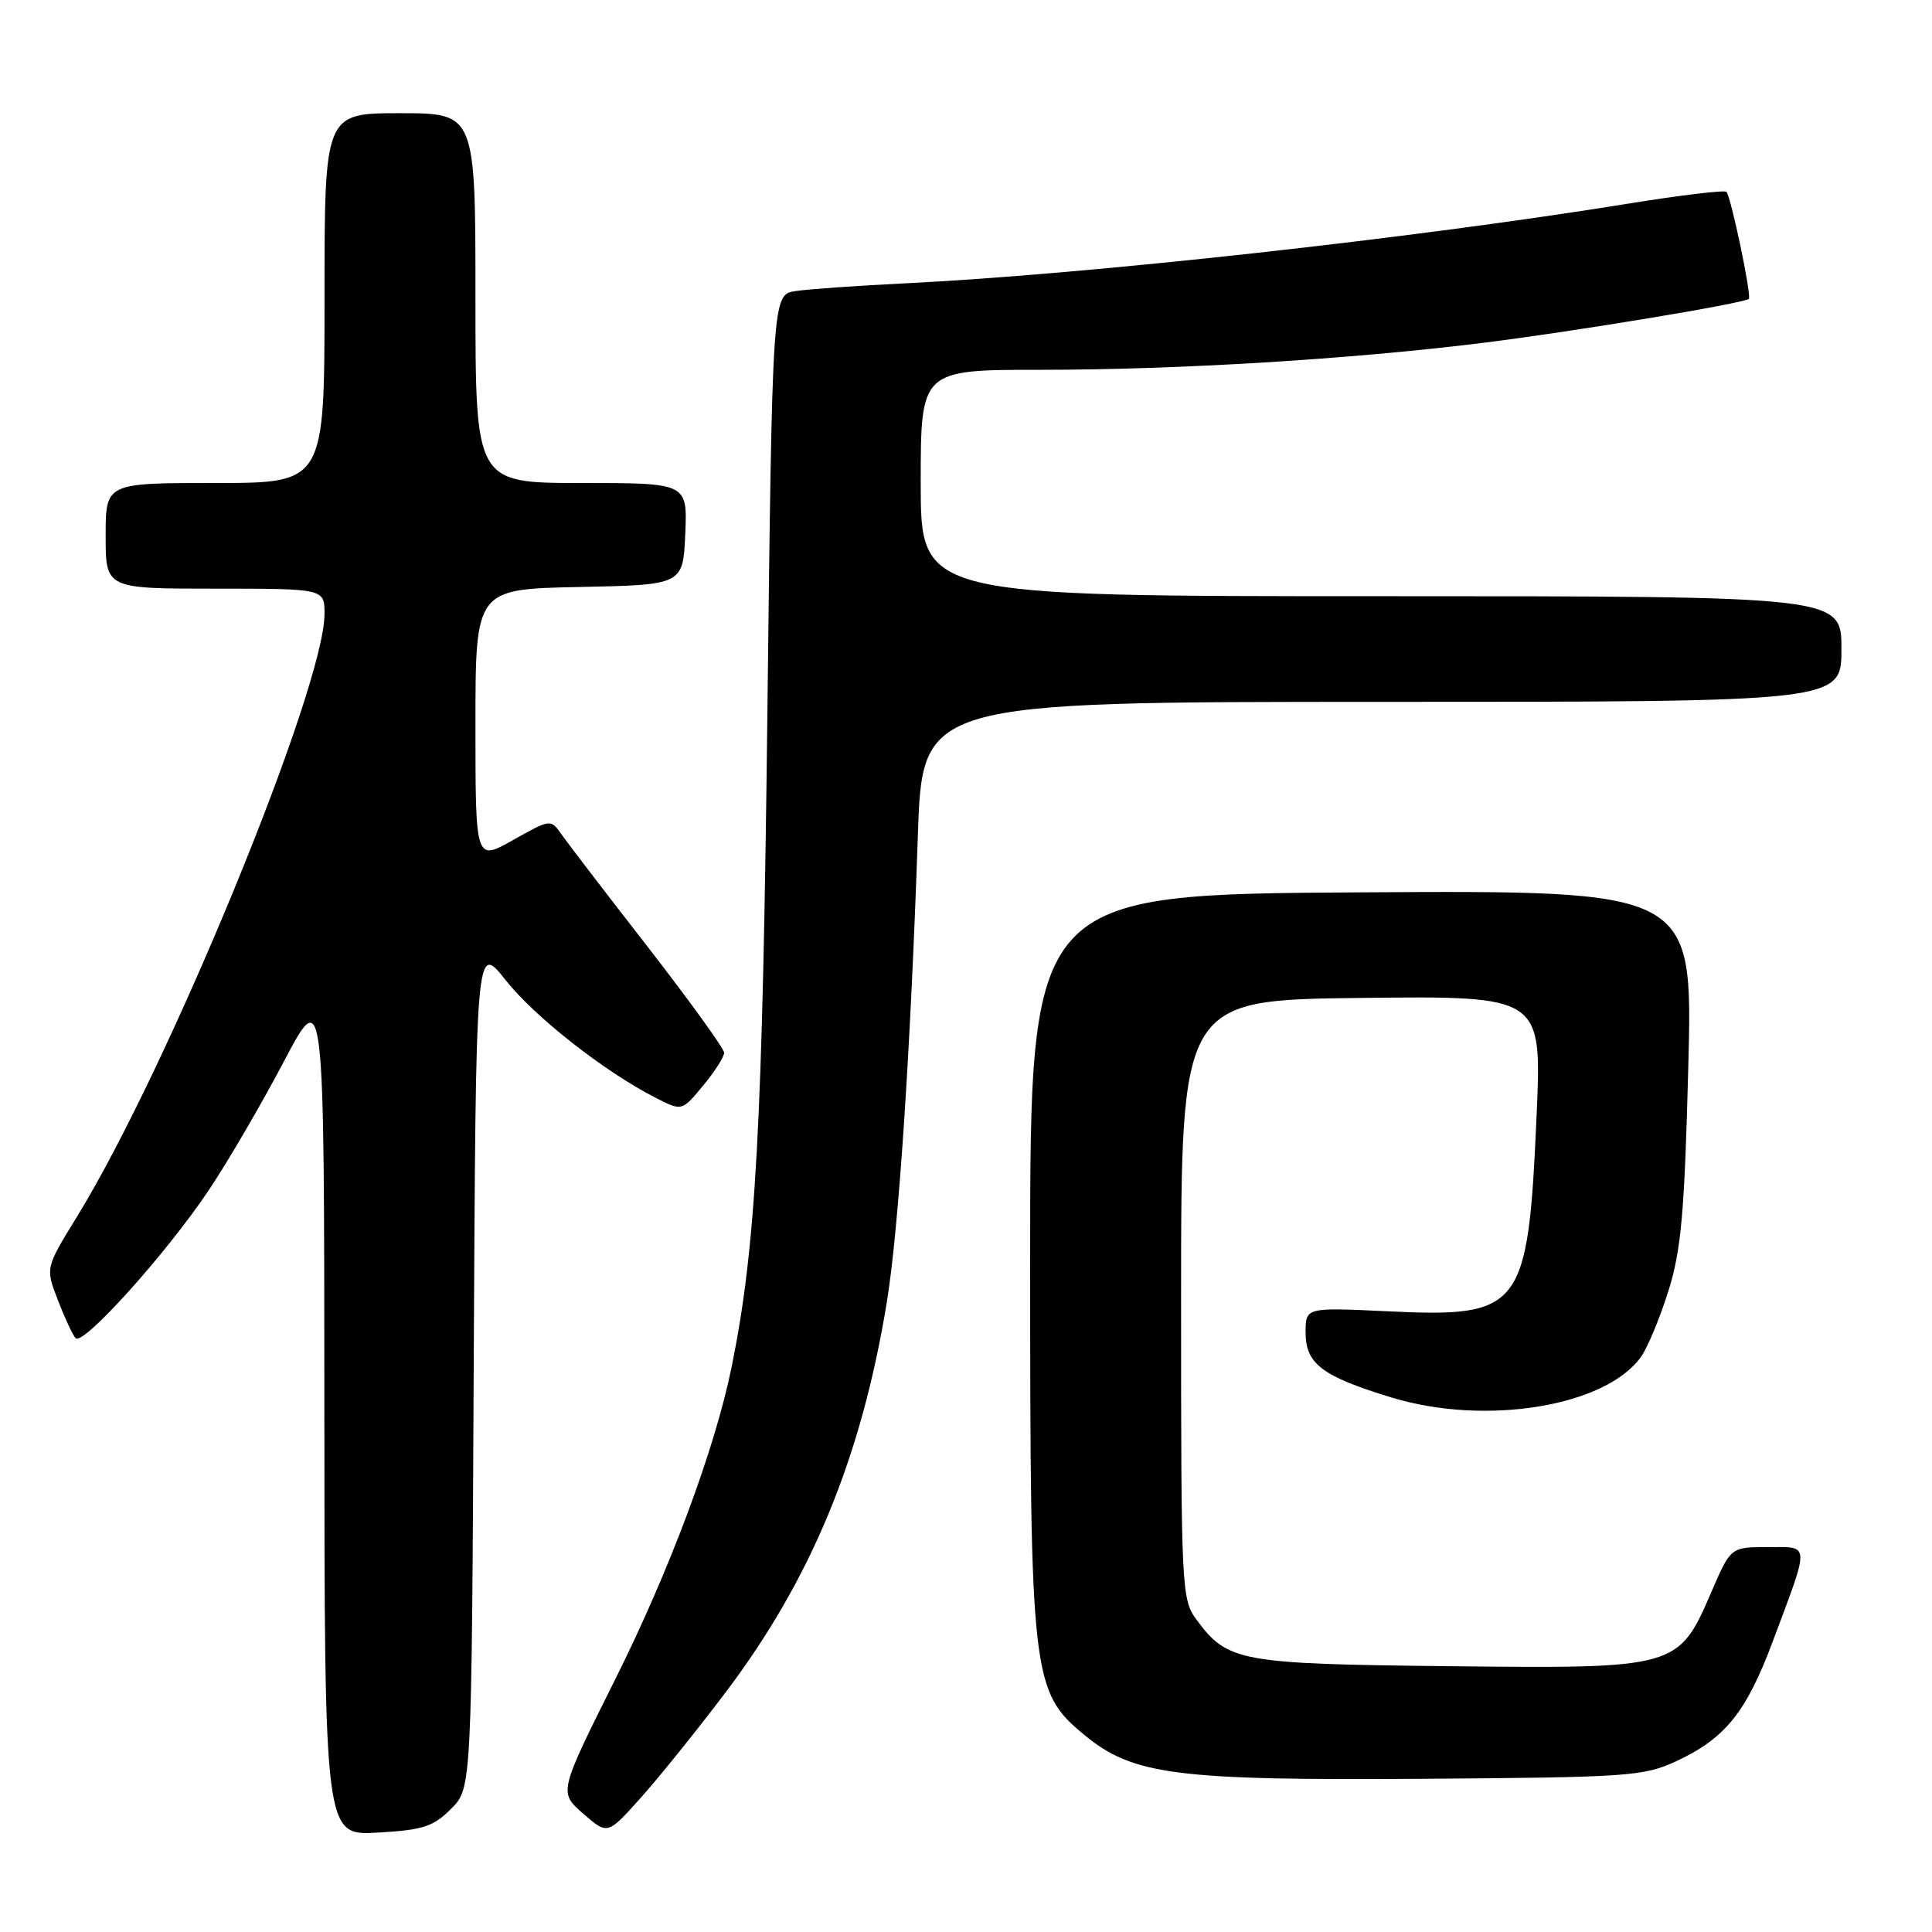 <?xml version="1.0" encoding="UTF-8" standalone="no"?>
<!DOCTYPE svg PUBLIC "-//W3C//DTD SVG 1.1//EN" "http://www.w3.org/Graphics/SVG/1.1/DTD/svg11.dtd" >
<svg xmlns="http://www.w3.org/2000/svg" xmlns:xlink="http://www.w3.org/1999/xlink" version="1.1" viewBox="0 0 256 256">
 <g >
 <path fill="currentColor"
d=" M 59.76 239.69 C 62.50 236.96 62.50 236.96 62.77 180.92 C 63.05 124.88 63.05 124.88 66.99 129.86 C 70.85 134.75 80.16 142.05 86.93 145.49 C 90.36 147.24 90.36 147.24 93.15 143.87 C 94.69 142.02 95.95 140.05 95.95 139.50 C 95.95 138.95 91.42 132.68 85.90 125.56 C 80.37 118.45 75.20 111.70 74.41 110.57 C 72.97 108.51 72.96 108.52 67.98 111.31 C 63.00 114.12 63.00 114.12 63.00 96.09 C 63.00 78.06 63.00 78.06 76.75 77.78 C 90.50 77.50 90.50 77.50 90.80 70.75 C 91.09 64.00 91.09 64.00 77.05 64.00 C 63.00 64.00 63.00 64.00 63.00 39.50 C 63.00 15.00 63.00 15.00 53.00 15.00 C 43.00 15.00 43.00 15.00 43.00 39.50 C 43.00 64.00 43.00 64.00 28.50 64.00 C 14.00 64.00 14.00 64.00 14.00 71.00 C 14.00 78.00 14.00 78.00 28.50 78.00 C 43.00 78.00 43.00 78.00 43.00 81.34 C 43.00 91.12 22.24 141.67 10.18 161.25 C 6.02 168.01 6.02 168.01 7.66 172.25 C 8.56 174.59 9.62 176.87 10.01 177.31 C 10.97 178.41 22.01 166.14 27.67 157.70 C 30.18 153.95 34.64 146.30 37.59 140.70 C 42.96 130.50 42.96 130.50 42.98 186.86 C 43.00 243.23 43.00 243.23 50.01 242.83 C 56.03 242.49 57.41 242.05 59.76 239.69 Z  M 96.13 224.27 C 107.50 209.23 114.13 193.19 117.51 172.54 C 119.08 162.90 120.65 139.28 121.62 110.75 C 122.21 93.00 122.21 93.00 183.11 93.00 C 244.00 93.00 244.00 93.00 244.00 86.00 C 244.00 79.00 244.00 79.00 183.00 79.00 C 122.00 79.00 122.00 79.00 122.00 64.00 C 122.00 49.00 122.00 49.00 137.92 49.00 C 156.11 49.00 179.02 47.60 196.50 45.43 C 208.38 43.96 231.14 40.19 231.73 39.60 C 232.12 39.21 229.36 26.03 228.76 25.42 C 228.50 25.17 222.71 25.86 215.90 26.96 C 187.05 31.62 144.19 36.34 120.00 37.54 C 113.67 37.85 107.11 38.31 105.41 38.57 C 102.33 39.03 102.33 39.03 101.68 94.76 C 101.04 149.25 100.17 165.20 96.96 181.05 C 94.75 191.96 88.78 207.99 81.49 222.58 C 74.04 237.50 74.04 237.50 77.27 240.31 C 80.50 243.13 80.50 243.13 84.82 238.31 C 87.20 235.67 92.29 229.35 96.13 224.27 Z  M 222.09 233.38 C 228.56 230.38 231.38 226.90 234.86 217.60 C 239.87 204.22 239.91 205.00 234.23 205.00 C 229.33 205.00 229.33 205.00 226.76 210.96 C 222.40 221.06 222.21 221.11 192.00 220.78 C 164.27 220.48 162.67 220.18 158.59 214.68 C 156.55 211.93 156.50 210.86 156.50 172.18 C 156.50 132.50 156.50 132.50 180.40 132.23 C 204.30 131.96 204.30 131.96 203.61 147.73 C 202.47 173.57 201.69 174.60 183.79 173.75 C 173.00 173.24 173.00 173.24 173.00 176.56 C 173.00 180.72 175.17 182.36 184.37 185.17 C 196.84 188.98 212.80 186.37 217.46 179.76 C 218.34 178.52 219.97 174.57 221.09 171.00 C 222.78 165.58 223.21 160.65 223.71 141.24 C 224.31 117.98 224.31 117.98 180.41 118.24 C 136.50 118.50 136.50 118.50 136.50 167.00 C 136.50 222.30 136.71 224.14 143.71 229.91 C 150.11 235.19 155.82 235.93 188.50 235.70 C 215.72 235.51 217.78 235.37 222.09 233.38 Z "/>
</g>
</svg>